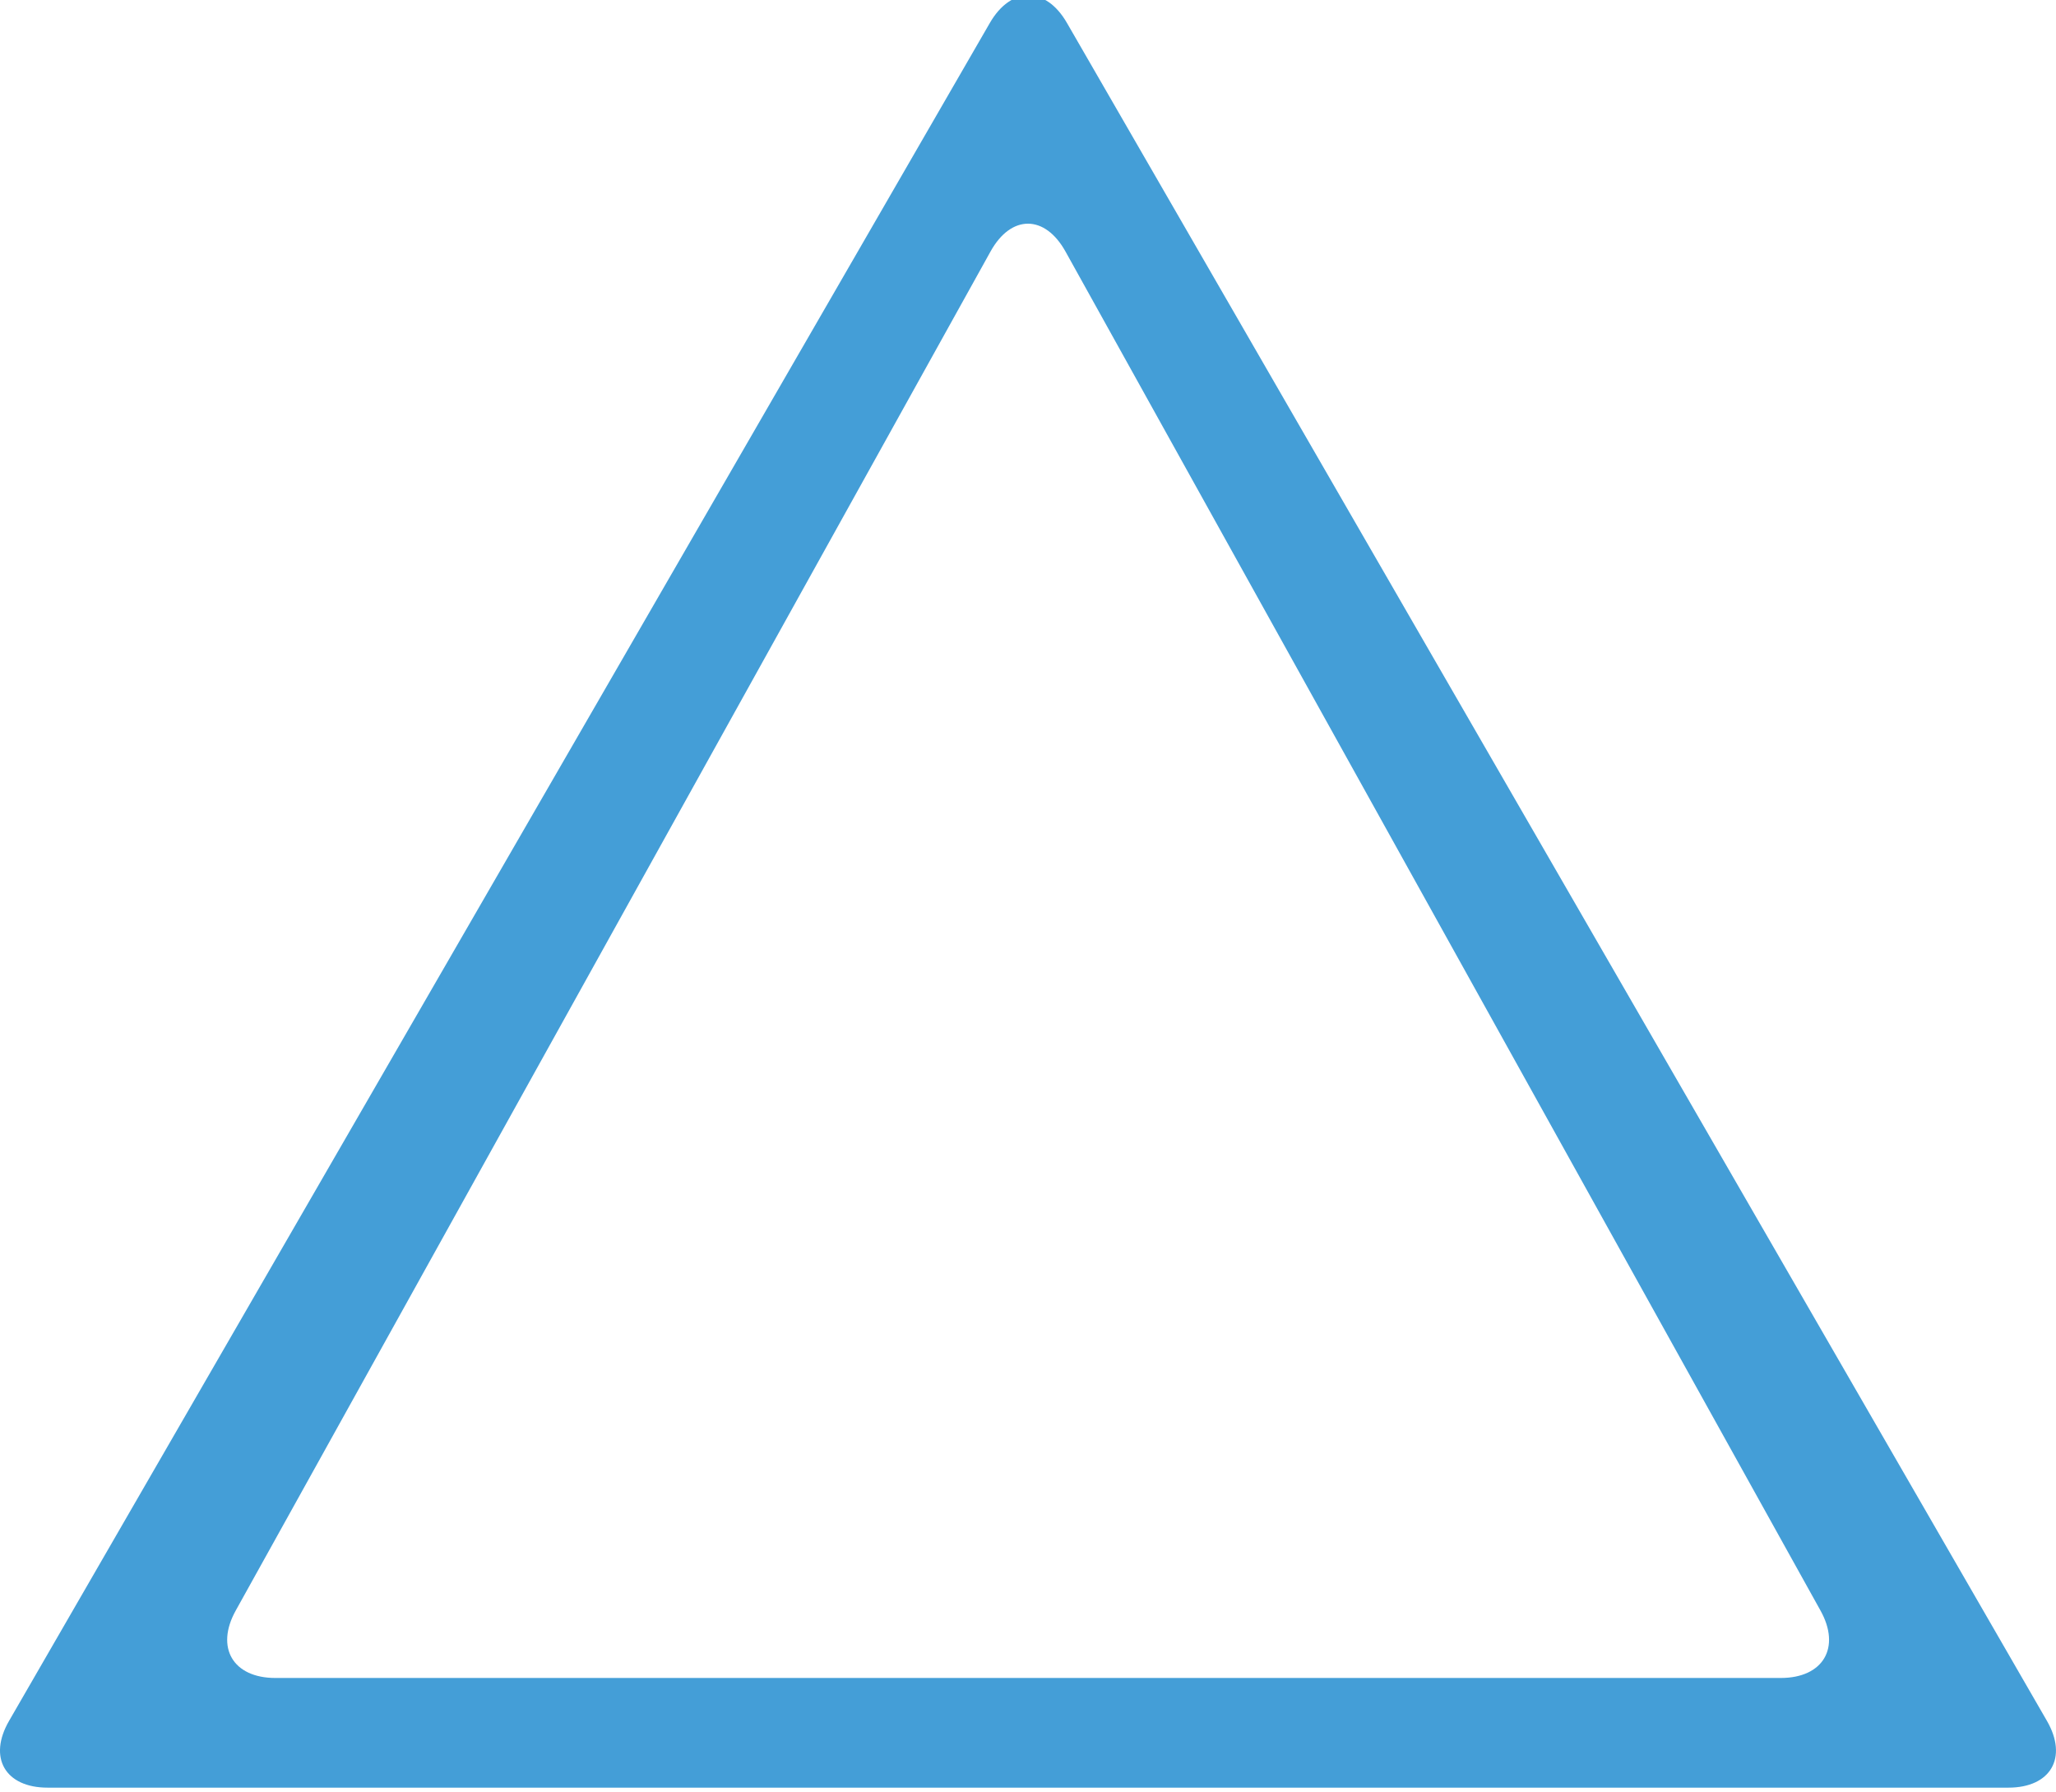 <svg id="Capa_1" data-name="Capa 1" xmlns="http://www.w3.org/2000/svg" viewBox="0 0 179.21 156.23"><path d="M93,2c-1.84-3.2-4.87-3.2-6.72,0L.79,150c-1.85,3.2-.34,5.82,3.36,5.82H175.06c3.69,0,5.21-2.62,3.36-5.82ZM86.34,21.92c1.79-3.23,4.73-3.23,6.53,0l65.81,118.46c1.8,3.23.24,5.88-3.46,5.88H24c-3.69,0-5.25-2.65-3.45-5.88Z" style="fill:#449ed7"/></svg>